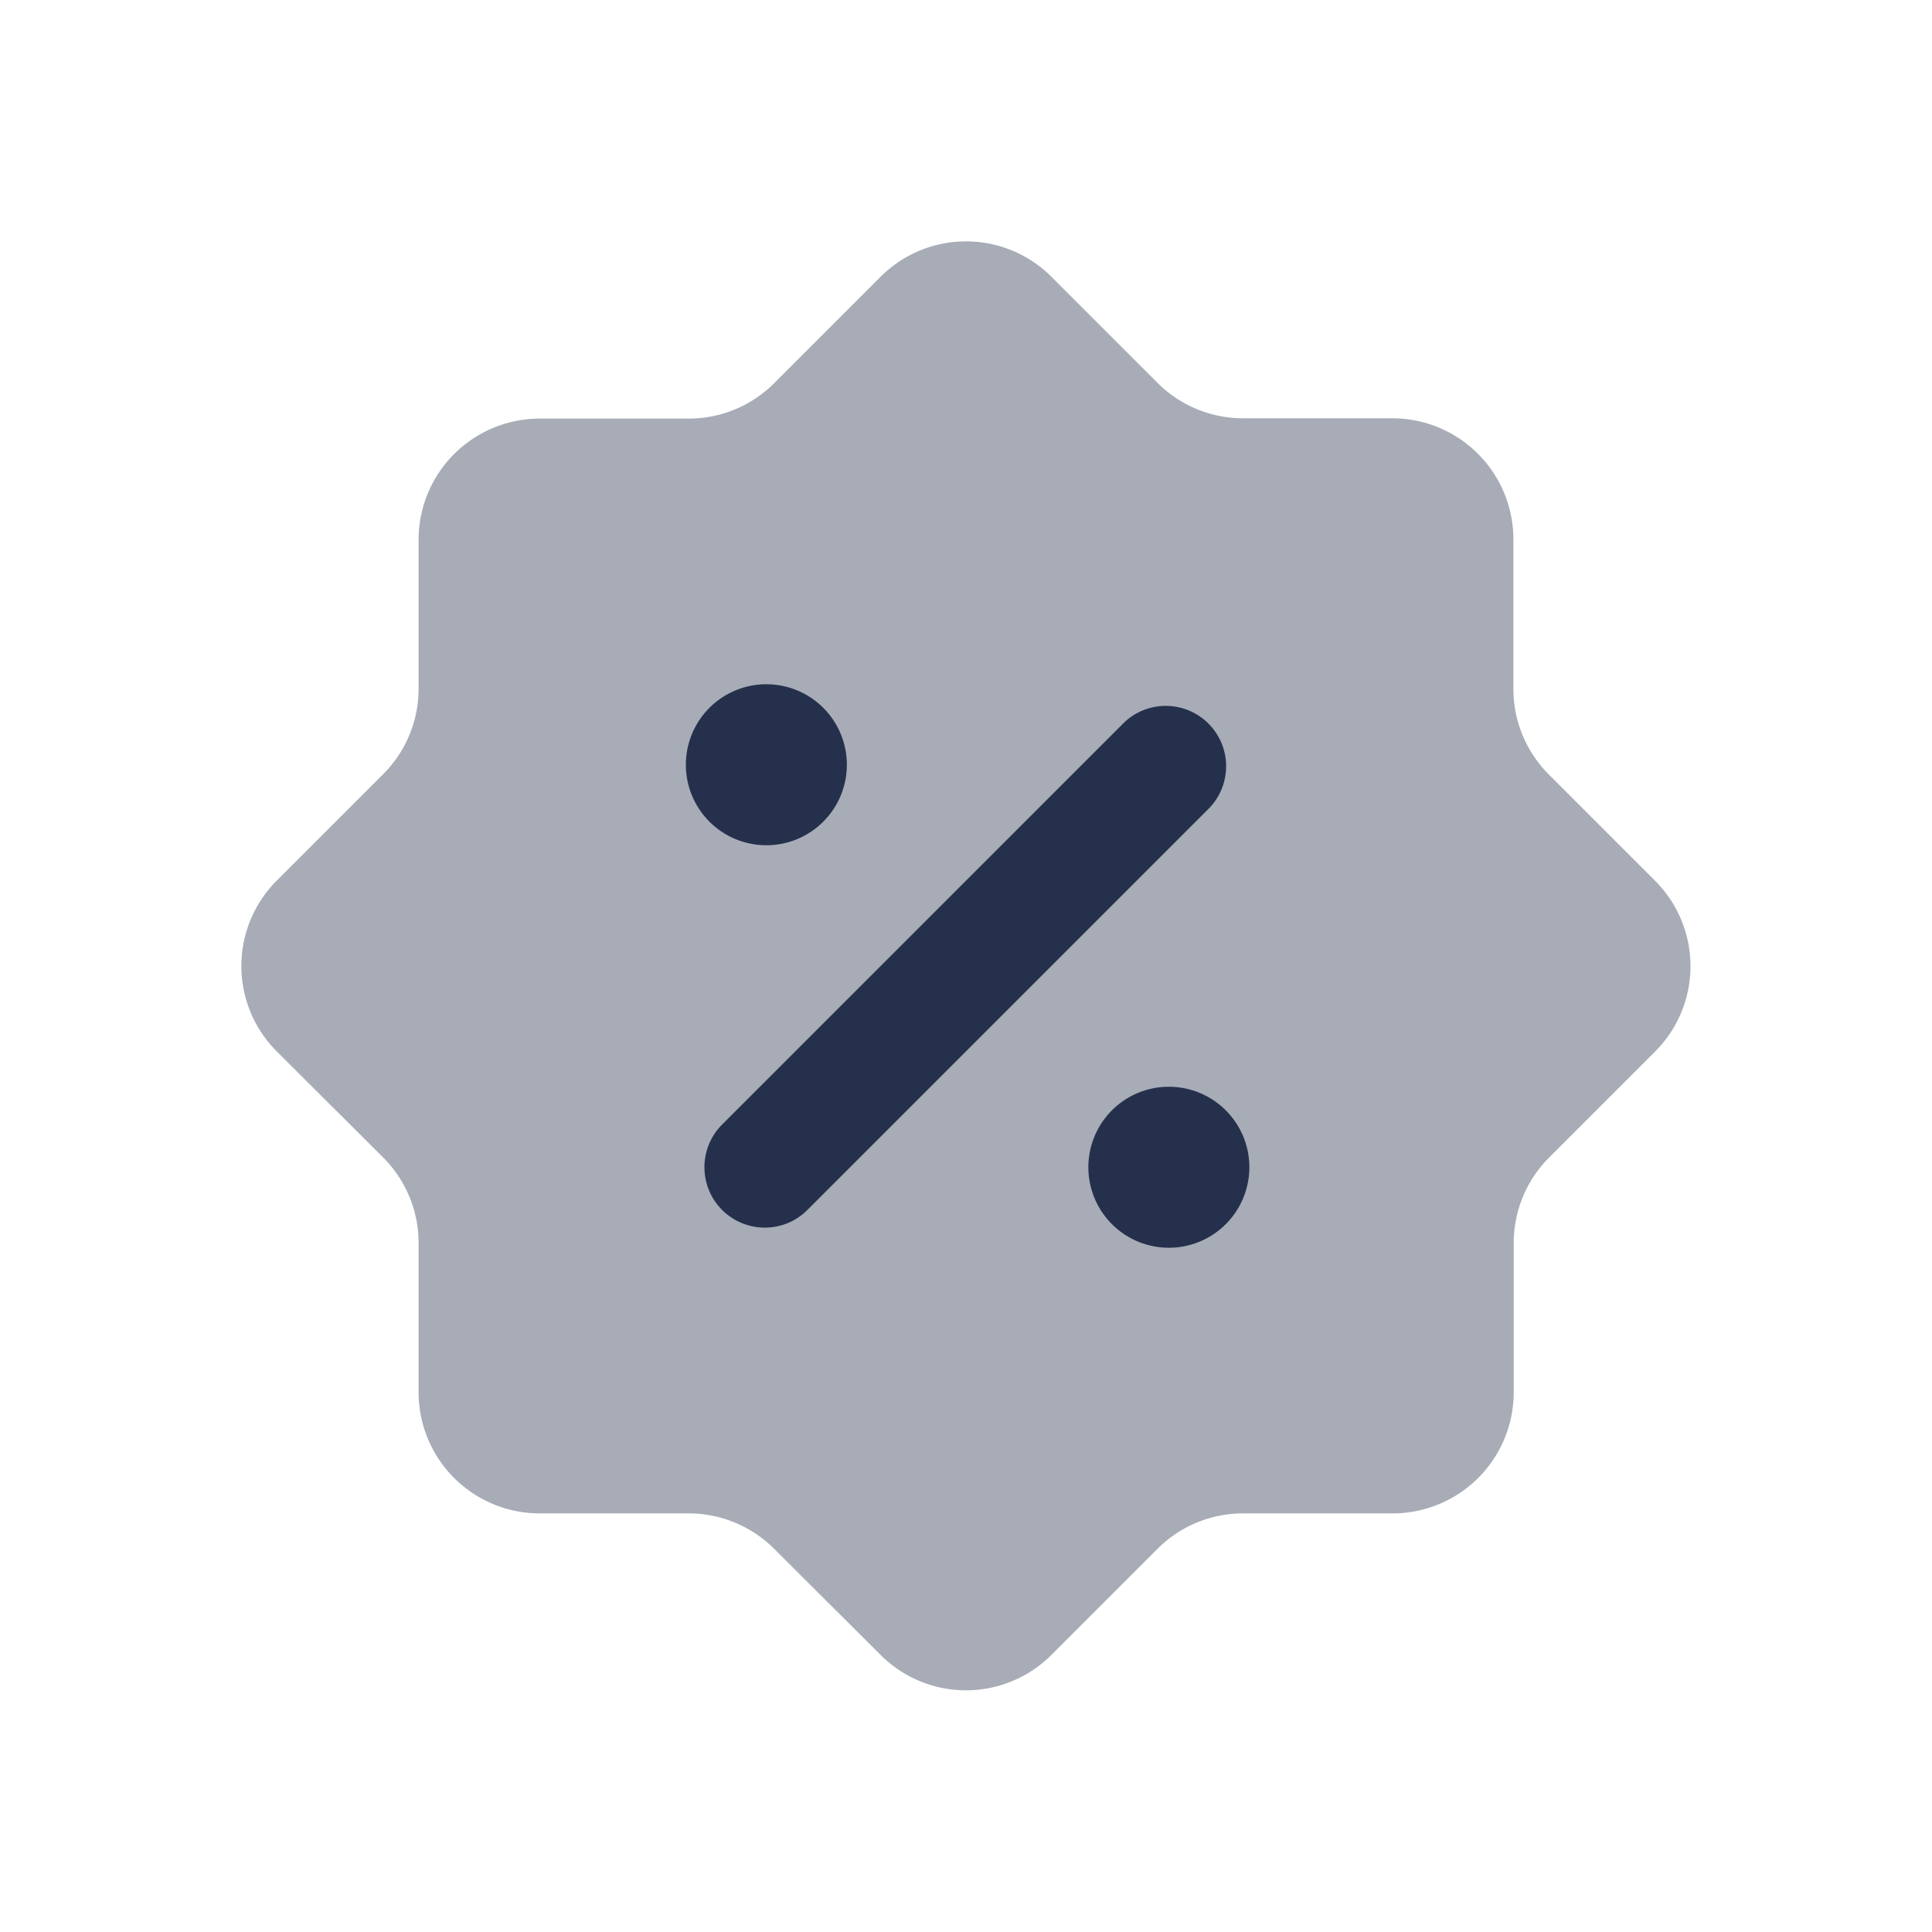 <svg id="Layer" xmlns="http://www.w3.org/2000/svg" viewBox="0 0 24 24"><defs><style>.cls-1,.cls-2{fill:#25314c;}.cls-1{fill-rule:evenodd;opacity:0.4;}</style></defs><g id="badge-discount-alt"><path class="cls-1" d="M20.559,13.064,19.243,14.38a1.5,1.5,0,0,0-.439,1.061V17.3a1.505,1.505,0,0,1-1.5,1.5H15.441a1.5,1.5,0,0,0-1.061.439l-1.316,1.316a1.5,1.5,0,0,1-2.128,0L9.62,19.243A1.5,1.5,0,0,0,8.559,18.8H6.7a1.505,1.505,0,0,1-1.5-1.5V15.441a1.5,1.5,0,0,0-.439-1.061L3.441,13.064a1.5,1.5,0,0,1,0-2.128L4.757,9.62A1.5,1.5,0,0,0,5.2,8.559V6.7A1.505,1.505,0,0,1,6.7,5.2H8.559A1.5,1.5,0,0,0,9.62,4.757l1.316-1.316a1.5,1.5,0,0,1,2.128,0L14.38,4.757a1.5,1.5,0,0,0,1.061.439H17.3A1.505,1.505,0,0,1,18.8,6.7V8.559a1.5,1.5,0,0,0,.439,1.061l1.316,1.316A1.5,1.5,0,0,1,20.559,13.064Z"/><path class="cls-2" d="M9.5,15.25a.75.75,0,0,1-.53-1.28l5-5a.75.75,0,0,1,1.06,1.06l-5,5A.744.744,0,0,1,9.5,15.25ZM10.52,9.5a1,1,0,0,0-1-1H9.51a1,1,0,1,0,1.01,1Zm5,5a1,1,0,0,0-1-1h-.01a1,1,0,1,0,1.01,1Z"/></g></svg>